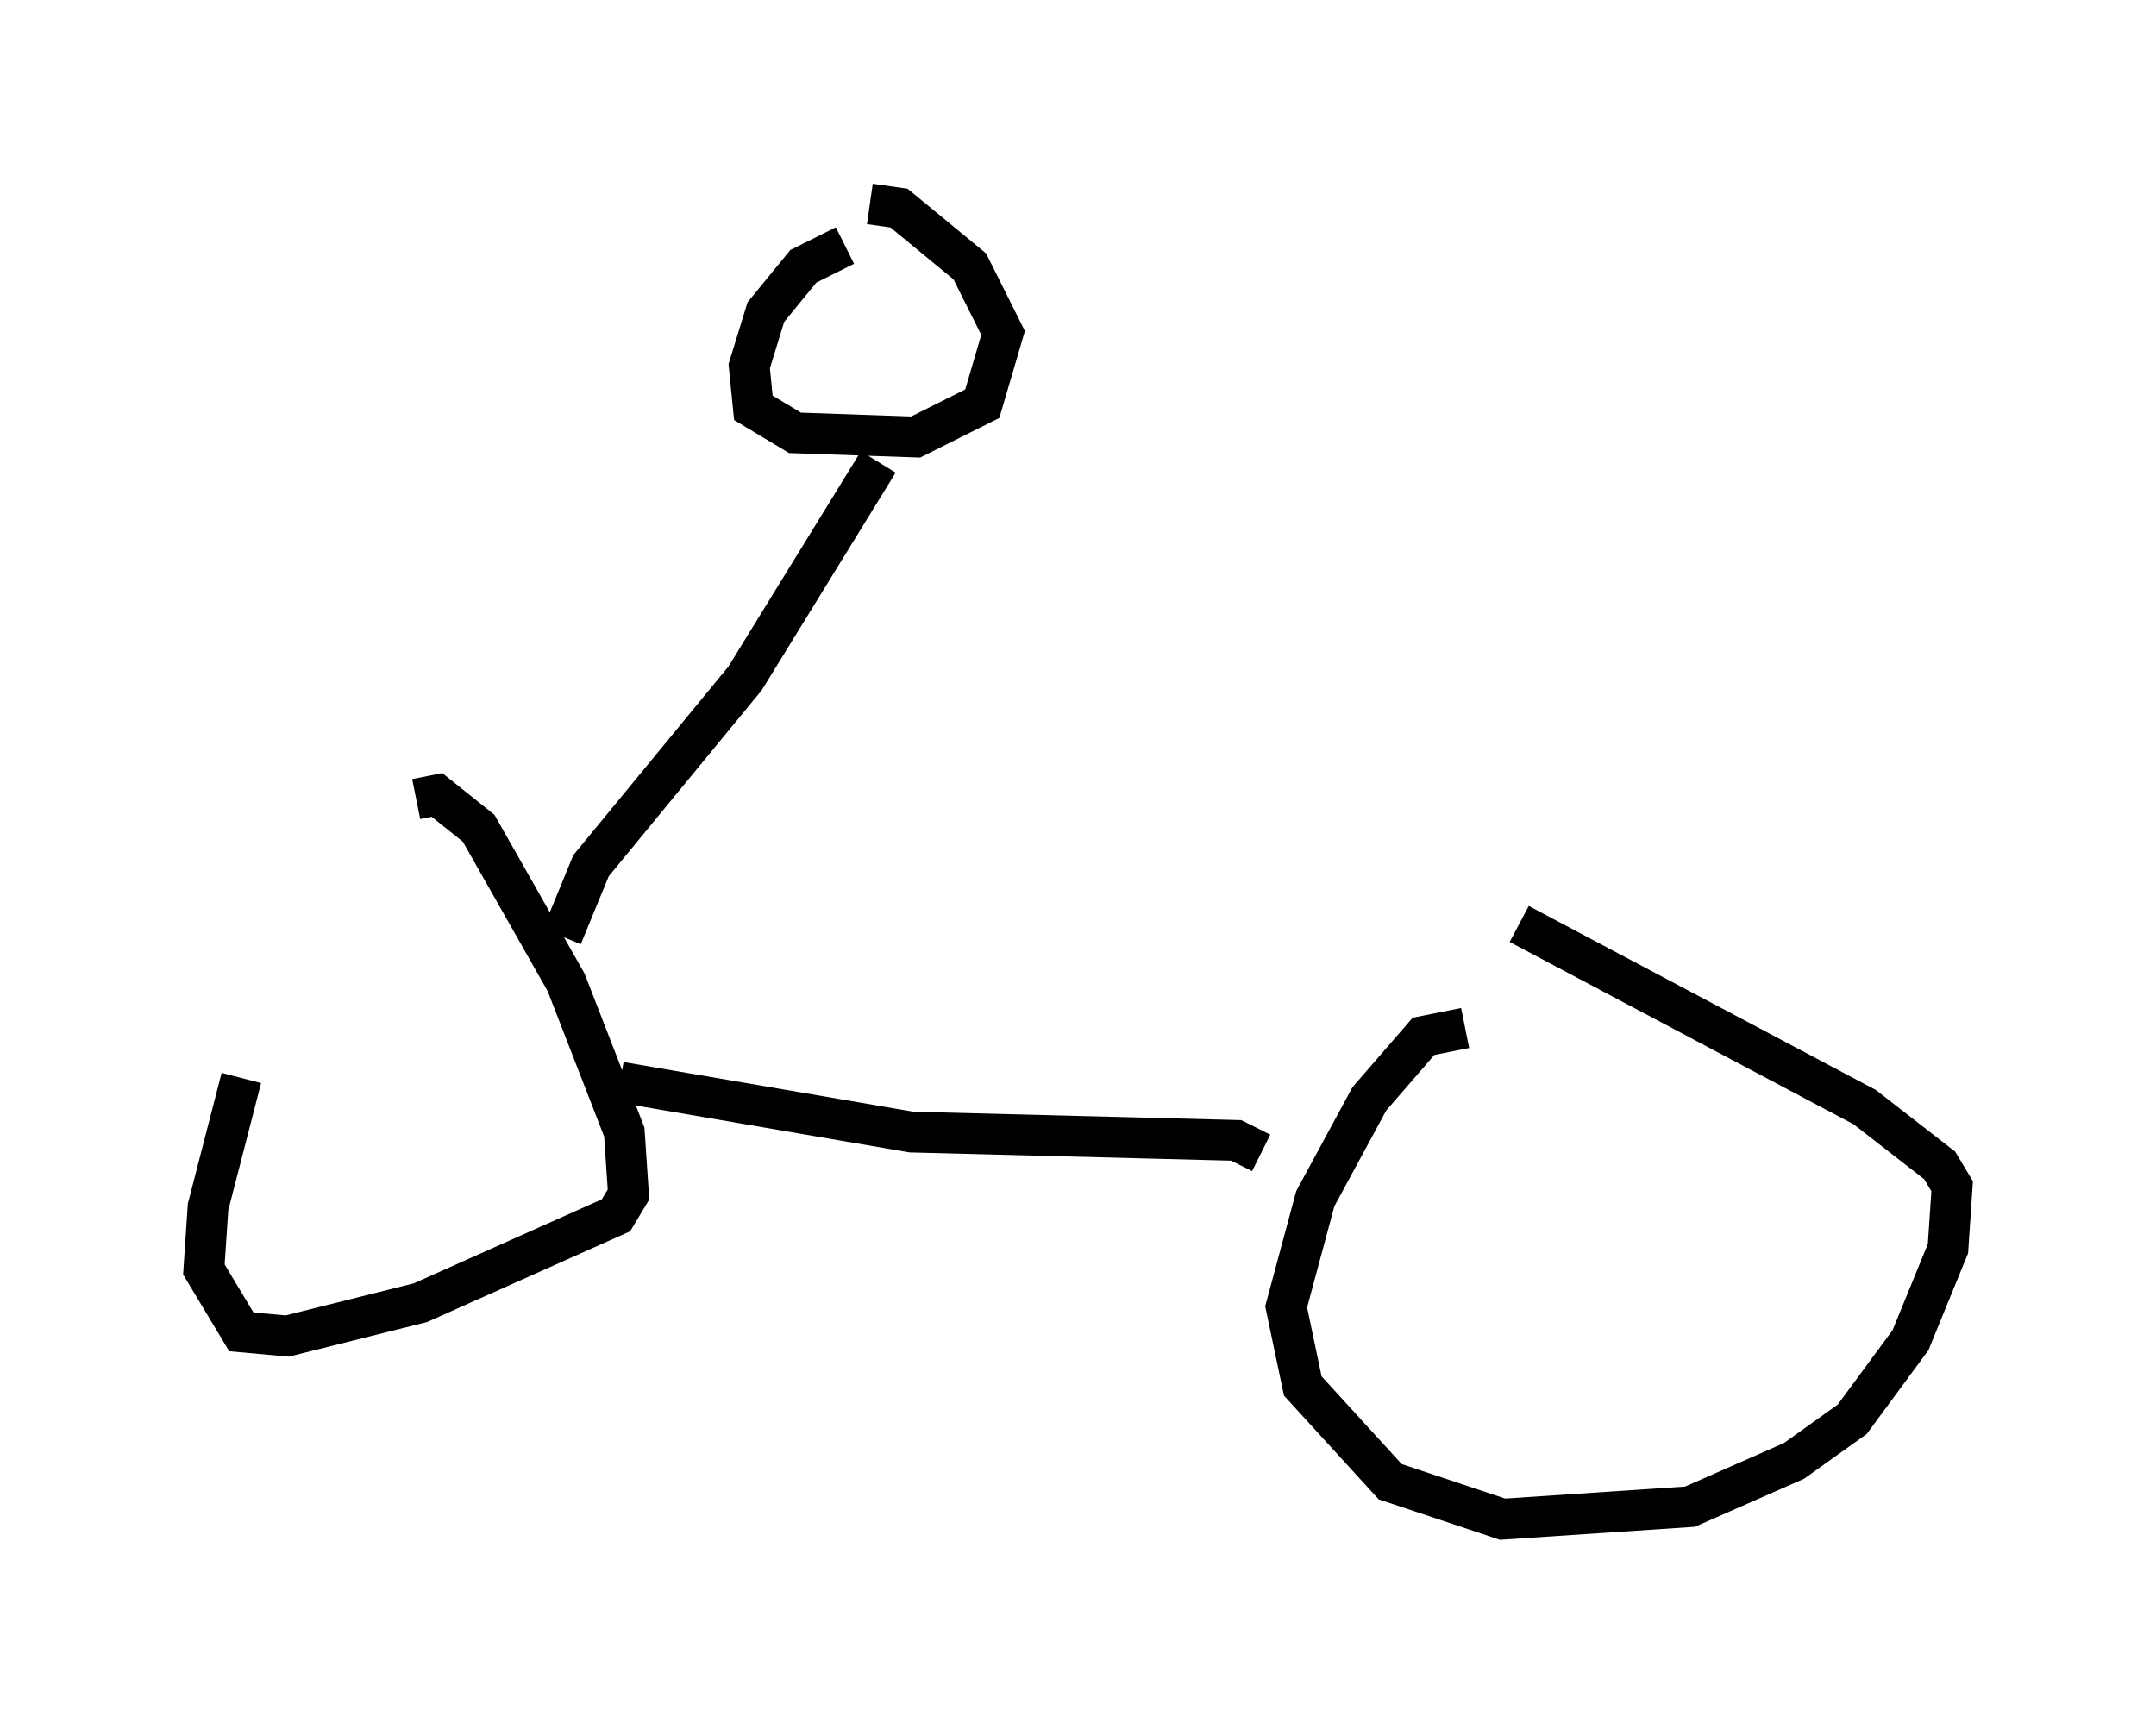 <?xml version="1.0" encoding="utf-8" ?>
<svg baseProfile="full" height="42.259" version="1.1" width="52.875" xmlns="http://www.w3.org/2000/svg" xmlns:ev="http://www.w3.org/2001/xml-events" xmlns:xlink="http://www.w3.org/1999/xlink"><defs /><rect fill="white" height="42.259" width="52.875" x="0" y="0" /><path d="M7.144, 23.784 m-1.225, 2.654 l-0.817, 3.165 -0.102, 1.531 l0.919, 1.531 1.123, 0.102 l3.267, -0.817 4.798, -2.144 l0.306, -0.51 -0.102, -1.531 l-1.429, -3.675 -2.144, -3.777 l-1.021, -0.817 -0.51, 0.102 m25.725, 5.615 l-1.021, 0.204 -1.327, 1.531 l-1.327, 2.45 -0.715, 2.654 l0.408, 1.94 2.144, 2.348 l2.756, 0.919 4.594, -0.306 l2.552, -1.123 1.429, -1.021 l1.429, -1.94 0.919, -2.246 l0.102, -1.531 -0.306, -0.51 l-1.838, -1.429 -8.473, -4.492 m-22.05, 3.879 l7.146, 1.225 7.963, 0.204 l0.613, 0.306 m-17.15, -5.308 l0.715, -1.735 3.777, -4.594 l3.267, -5.308 m-0.817, -5.308 l-1.021, 0.51 -0.919, 1.123 l-0.408, 1.327 0.102, 1.021 l1.021, 0.613 2.96, 0.102 l1.633, -0.817 0.51, -1.735 l-0.817, -1.633 -1.735, -1.429 l-0.715, -0.102 " fill="none" stroke="black" stroke-width="1" /></svg>